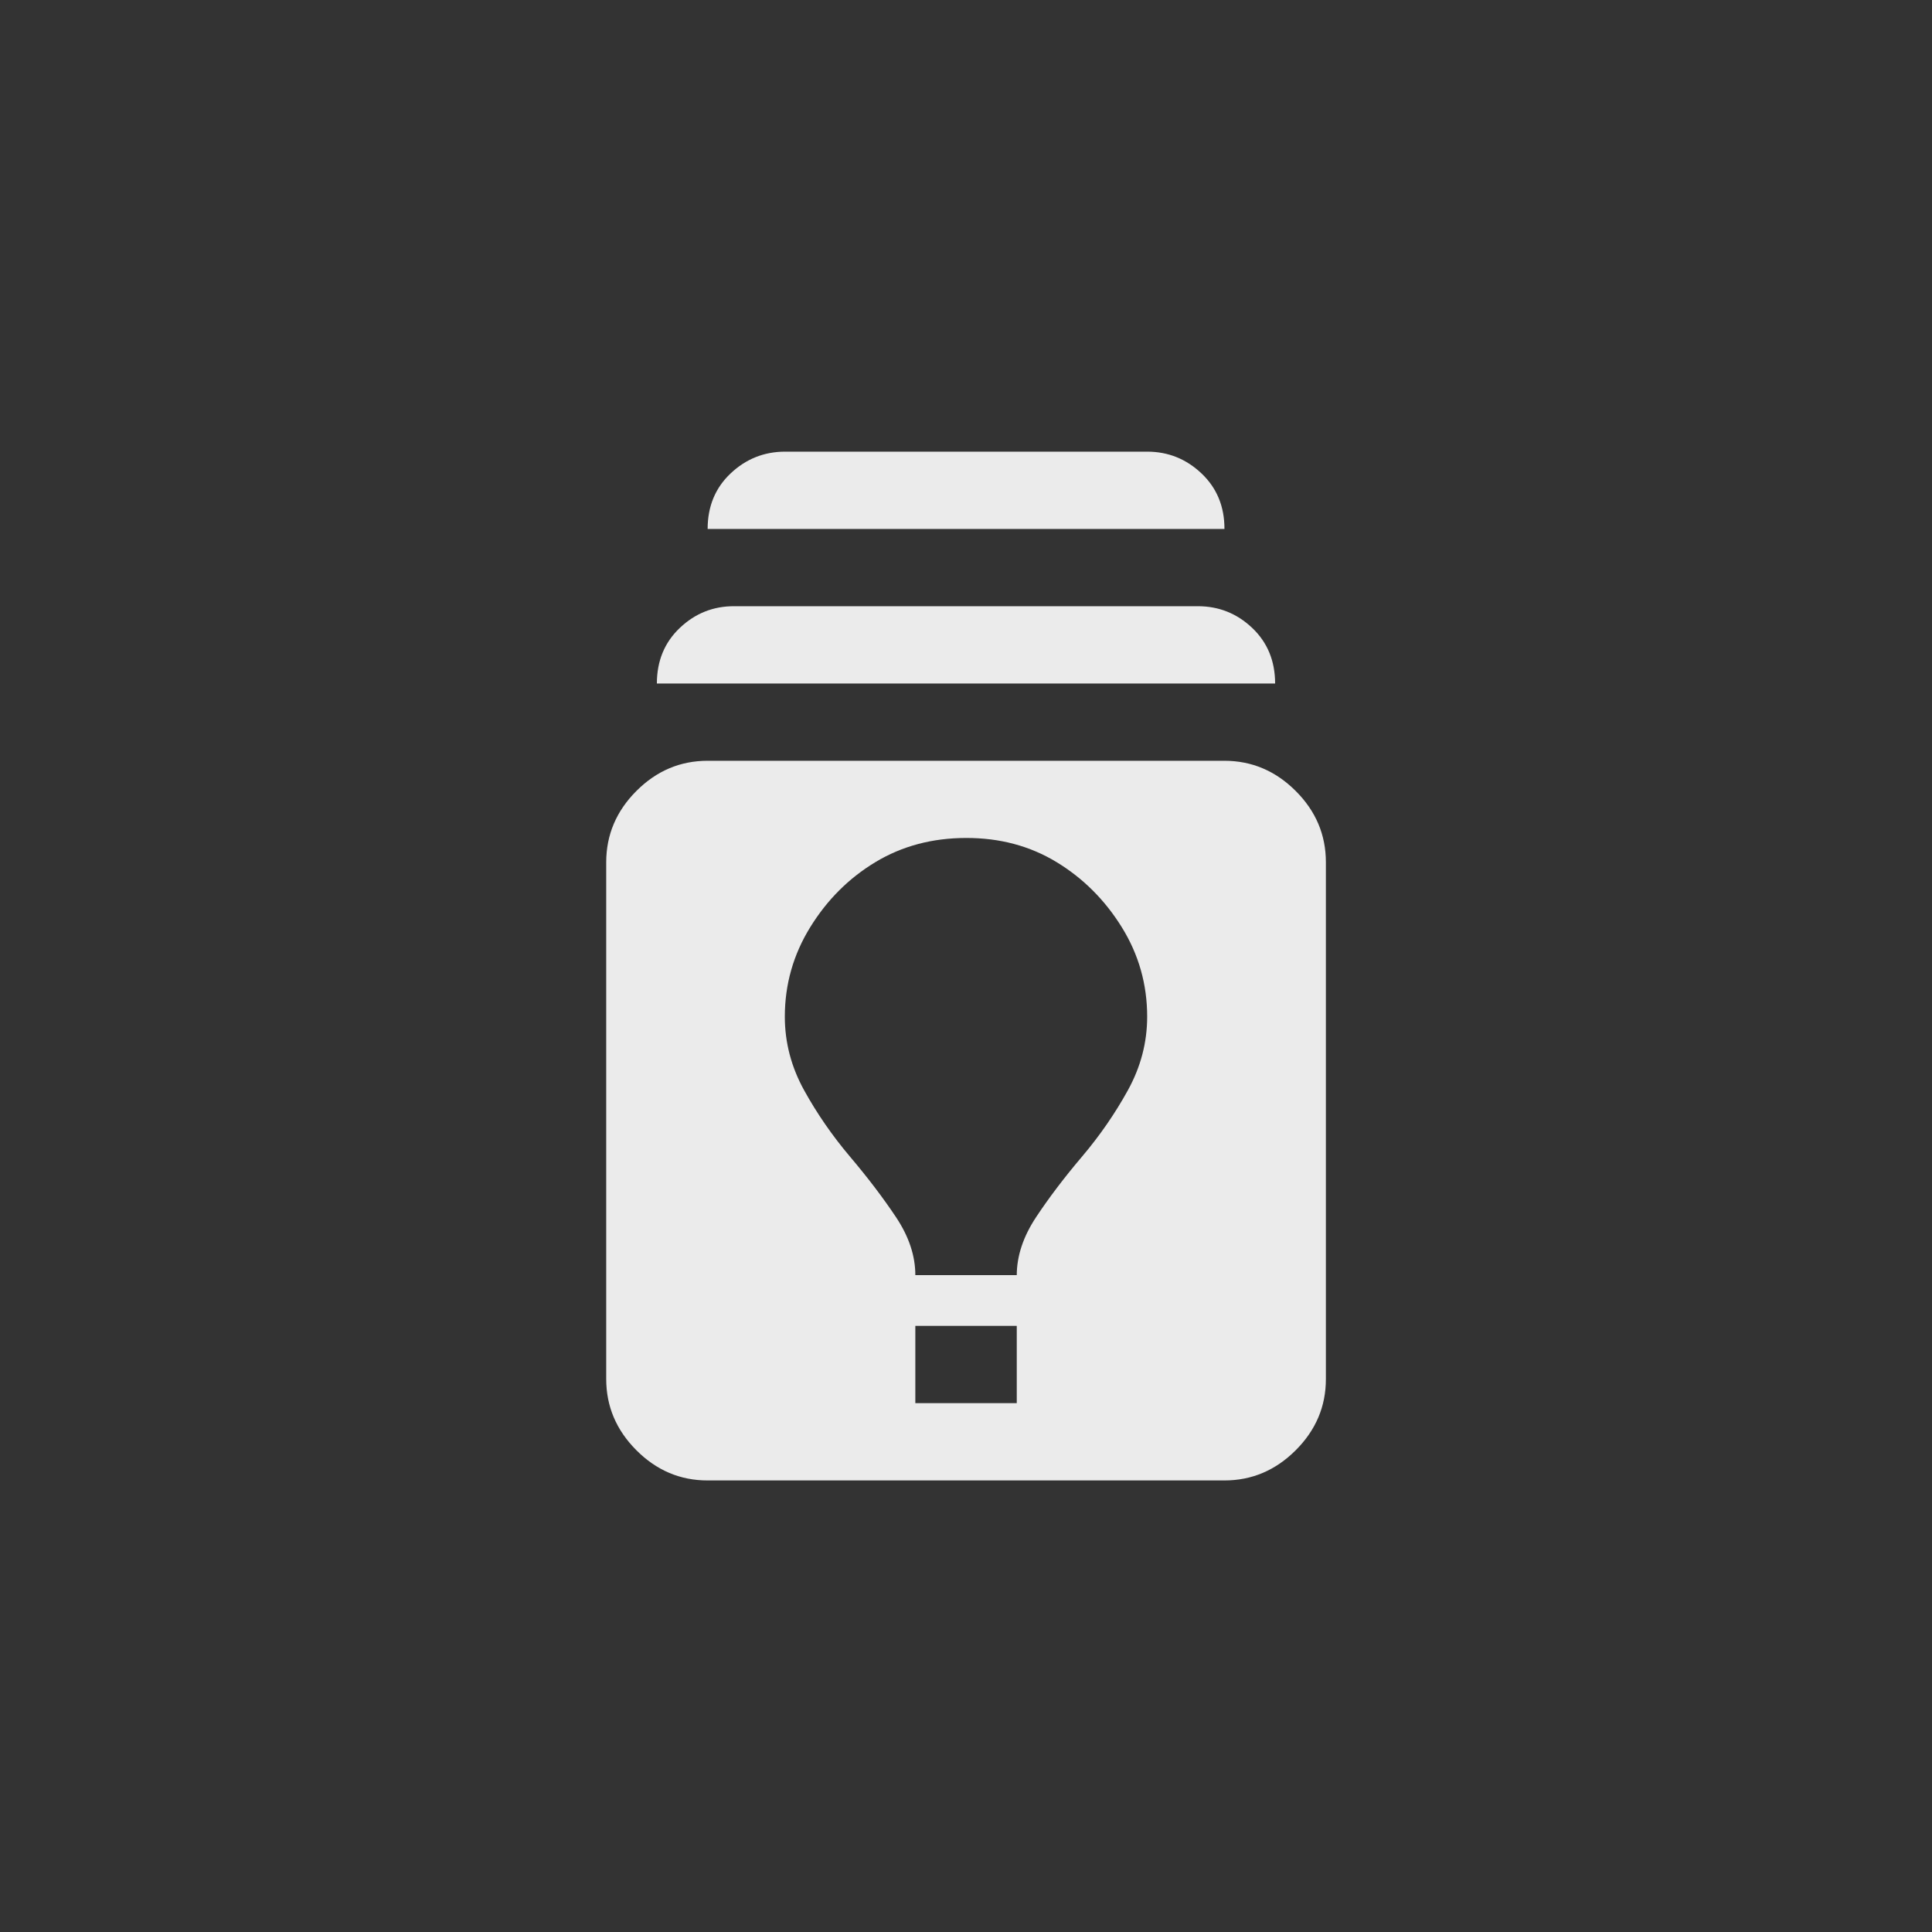 <!-- Generated by IcoMoon.io -->
<svg version="1.1" xmlns="http://www.w3.org/2000/svg" width="40" height="40" viewBox="0 0 40 40">
<rect x="0" y="0" width="40" height="40" fill="#333333" stroke="none"/>
<title>mt-batch_prediction</title>
<path fill="#ebebeb" d="M25.351 15.751h-10.7q-0.851 0-1.475 0.625t-0.625 1.475v10.7q0 0.849 0.625 1.475t1.475 0.625h10.7q0.849 0 1.475-0.625t0.625-1.475v-10.7q0-0.851-0.625-1.475t-1.475-0.625zM21.051 29.051h-2.1v-1.6h2.1v1.6zM21.051 26.4h-2.1q0-0.6-0.4-1.2t-0.951-1.251-0.951-1.375-0.4-1.525q0-1 0.525-1.851t1.351-1.349 1.875-0.5 1.875 0.5 1.351 1.349 0.525 1.851q0 0.8-0.4 1.525t-0.951 1.375-0.949 1.251-0.4 1.2zM26.4 14.151h-12.8q0-0.7 0.475-1.151t1.125-0.449h9.6q0.651 0 1.125 0.449t0.475 1.151v0zM25.351 10.951h-10.7q0-0.7 0.475-1.149t1.125-0.451h7.5q0.649 0 1.125 0.451t0.475 1.149v0z"></path>
</svg>
